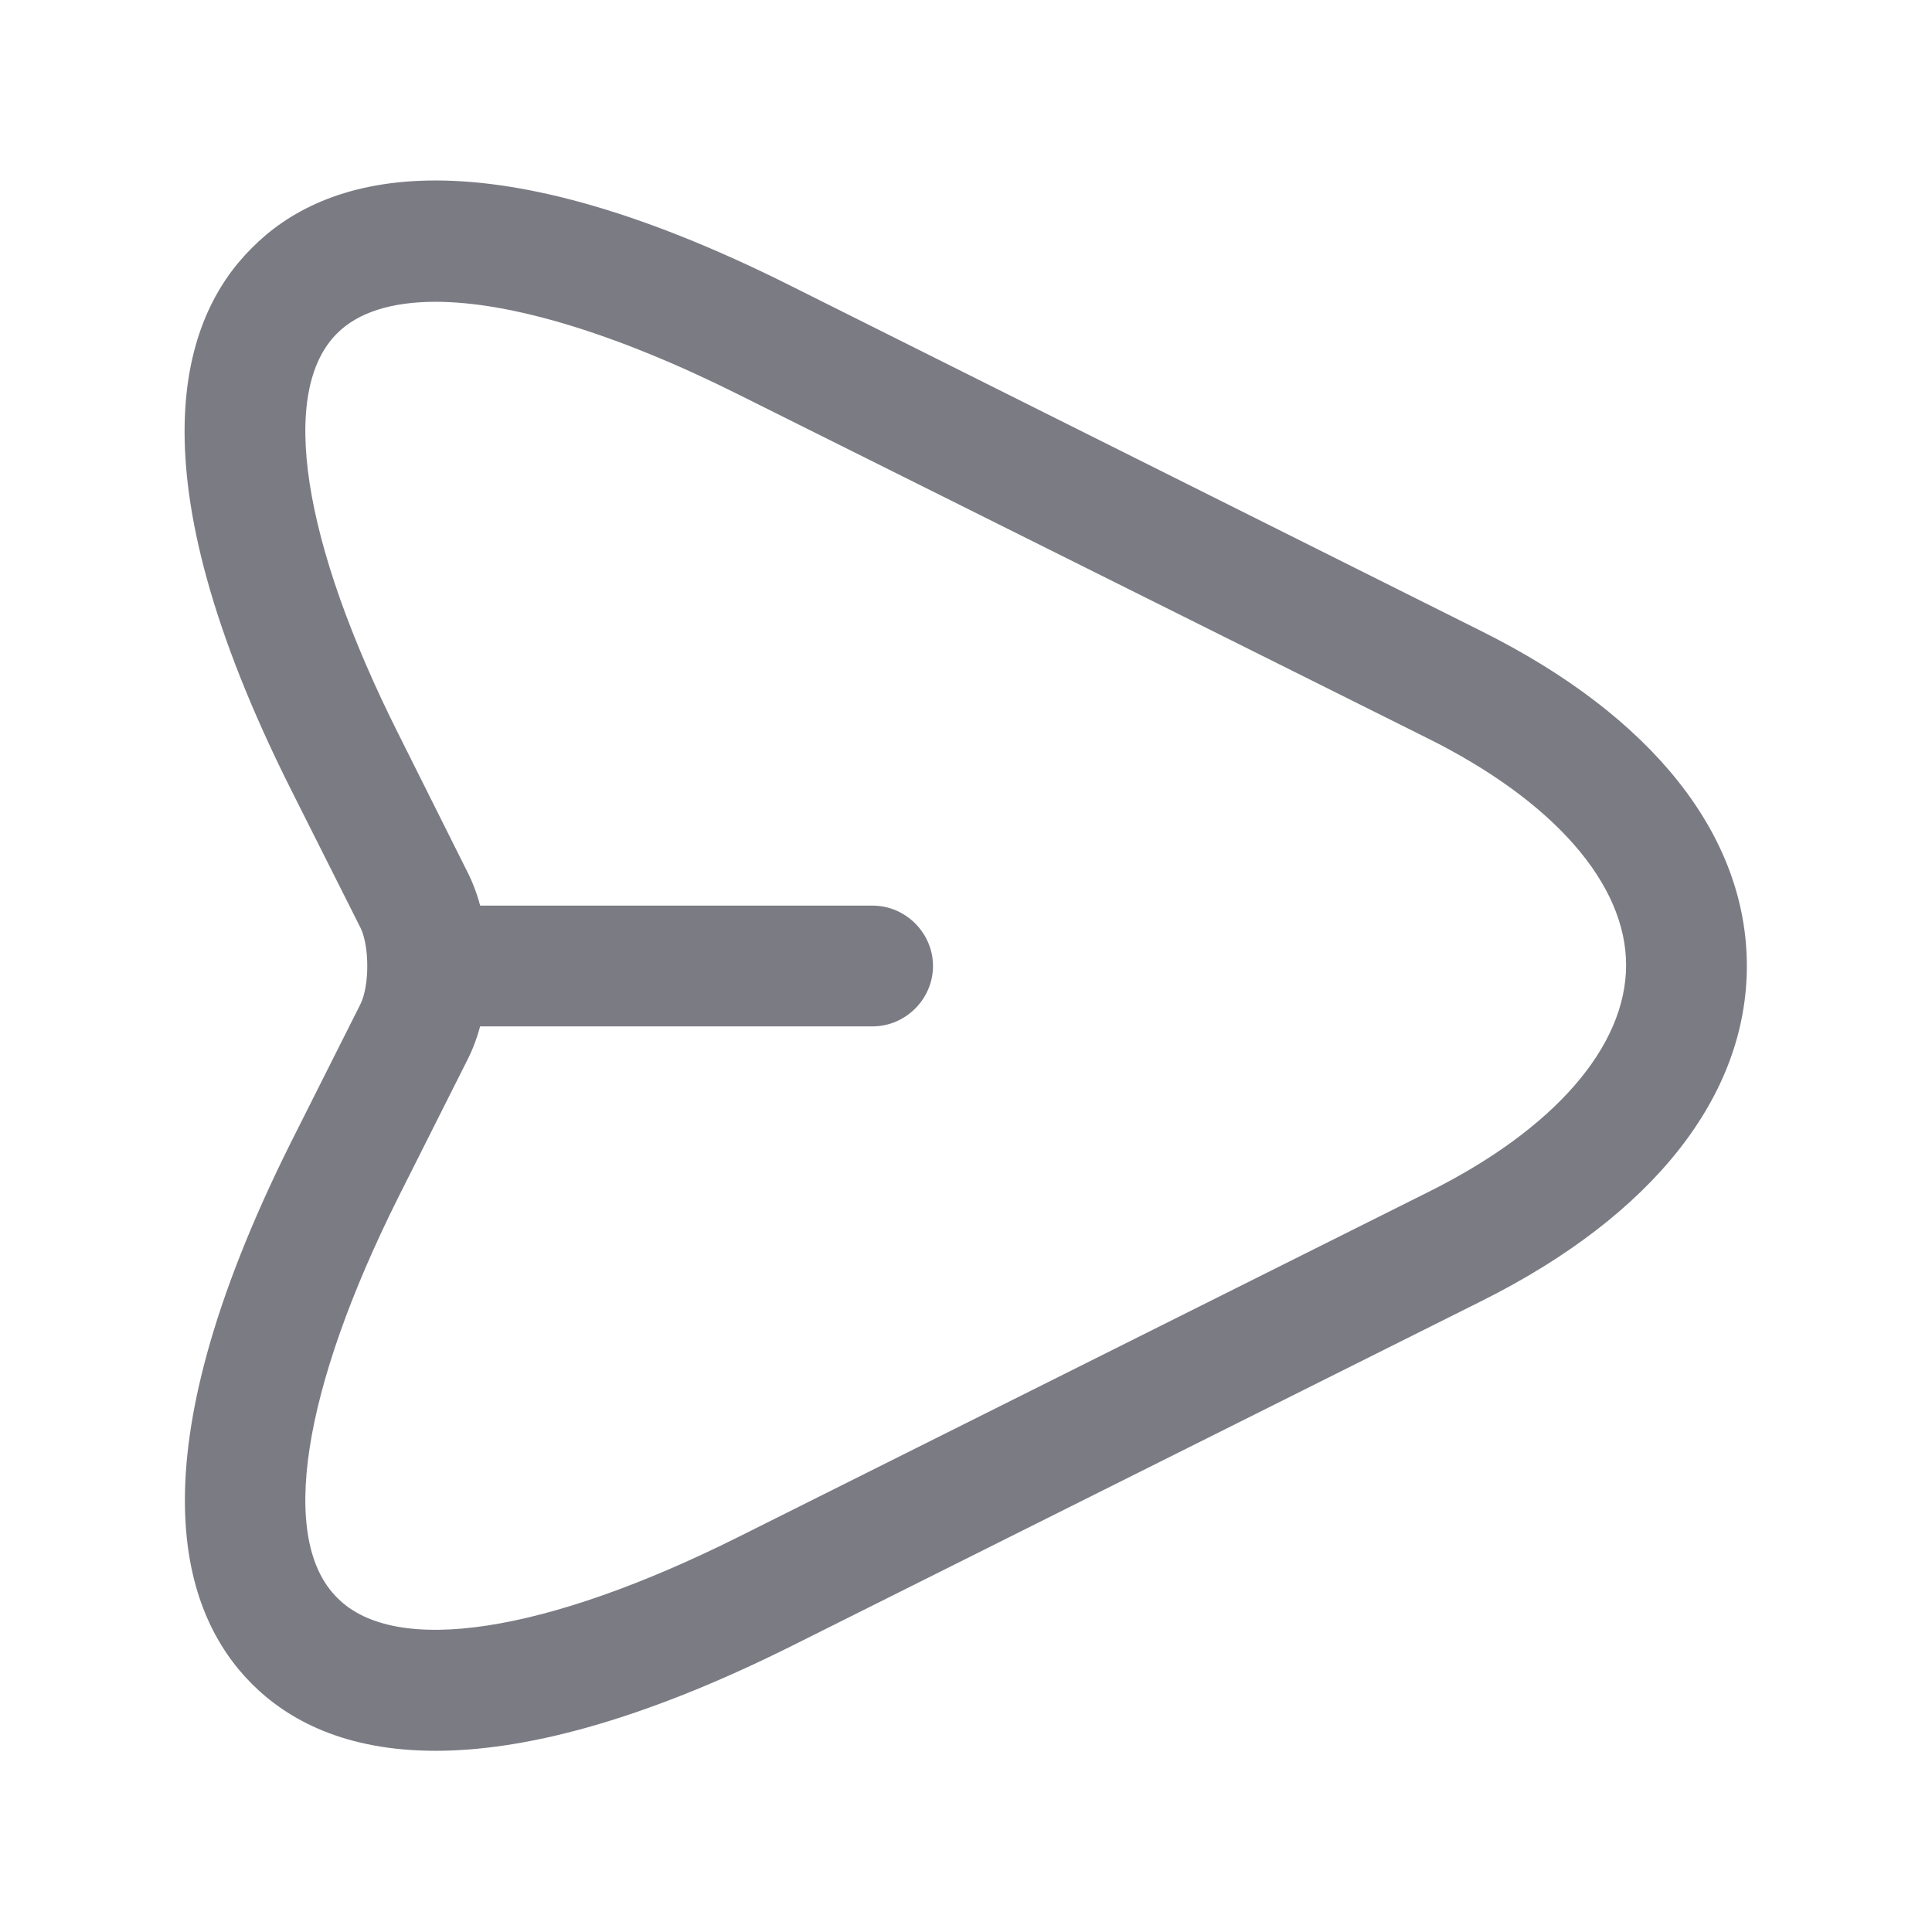 <svg width="24" height="24" viewBox="0 0 24 24" fill="none" xmlns="http://www.w3.org/2000/svg">
<path d="M5.41 21.749C4.29 21.749 3.58 21.369 3.13 20.919C2.25 20.039 1.63 18.169 3.61 14.199L4.48 12.469C4.59 12.239 4.59 11.759 4.48 11.529L3.61 9.799C1.62 5.829 2.25 3.949 3.13 3.079C4 2.199 5.88 1.569 9.84 3.559L18.4 7.839C20.53 8.899 21.7 10.379 21.7 11.999C21.7 13.619 20.53 15.099 18.41 16.159L9.85 20.439C7.91 21.409 6.47 21.749 5.41 21.749ZM5.41 3.749C4.87 3.749 4.45 3.879 4.19 4.139C3.46 4.859 3.75 6.729 4.95 9.119L5.82 10.859C6.14 11.509 6.14 12.489 5.82 13.139L4.95 14.869C3.75 17.269 3.46 19.129 4.19 19.849C4.91 20.579 6.78 20.289 9.18 19.089L17.74 14.809C19.31 14.029 20.2 12.999 20.2 11.989C20.2 10.979 19.3 9.949 17.73 9.169L9.17 4.899C7.65 4.139 6.34 3.749 5.41 3.749Z" fill="#7B7B84"/>
<path d="M10.84 12.75H5.44C5.03 12.75 4.69 12.41 4.69 12C4.69 11.59 5.03 11.25 5.44 11.25H10.84C11.25 11.25 11.59 11.59 11.59 12C11.59 12.41 11.25 12.75 10.84 12.75Z" fill="#7B7B84"/>
</svg>
